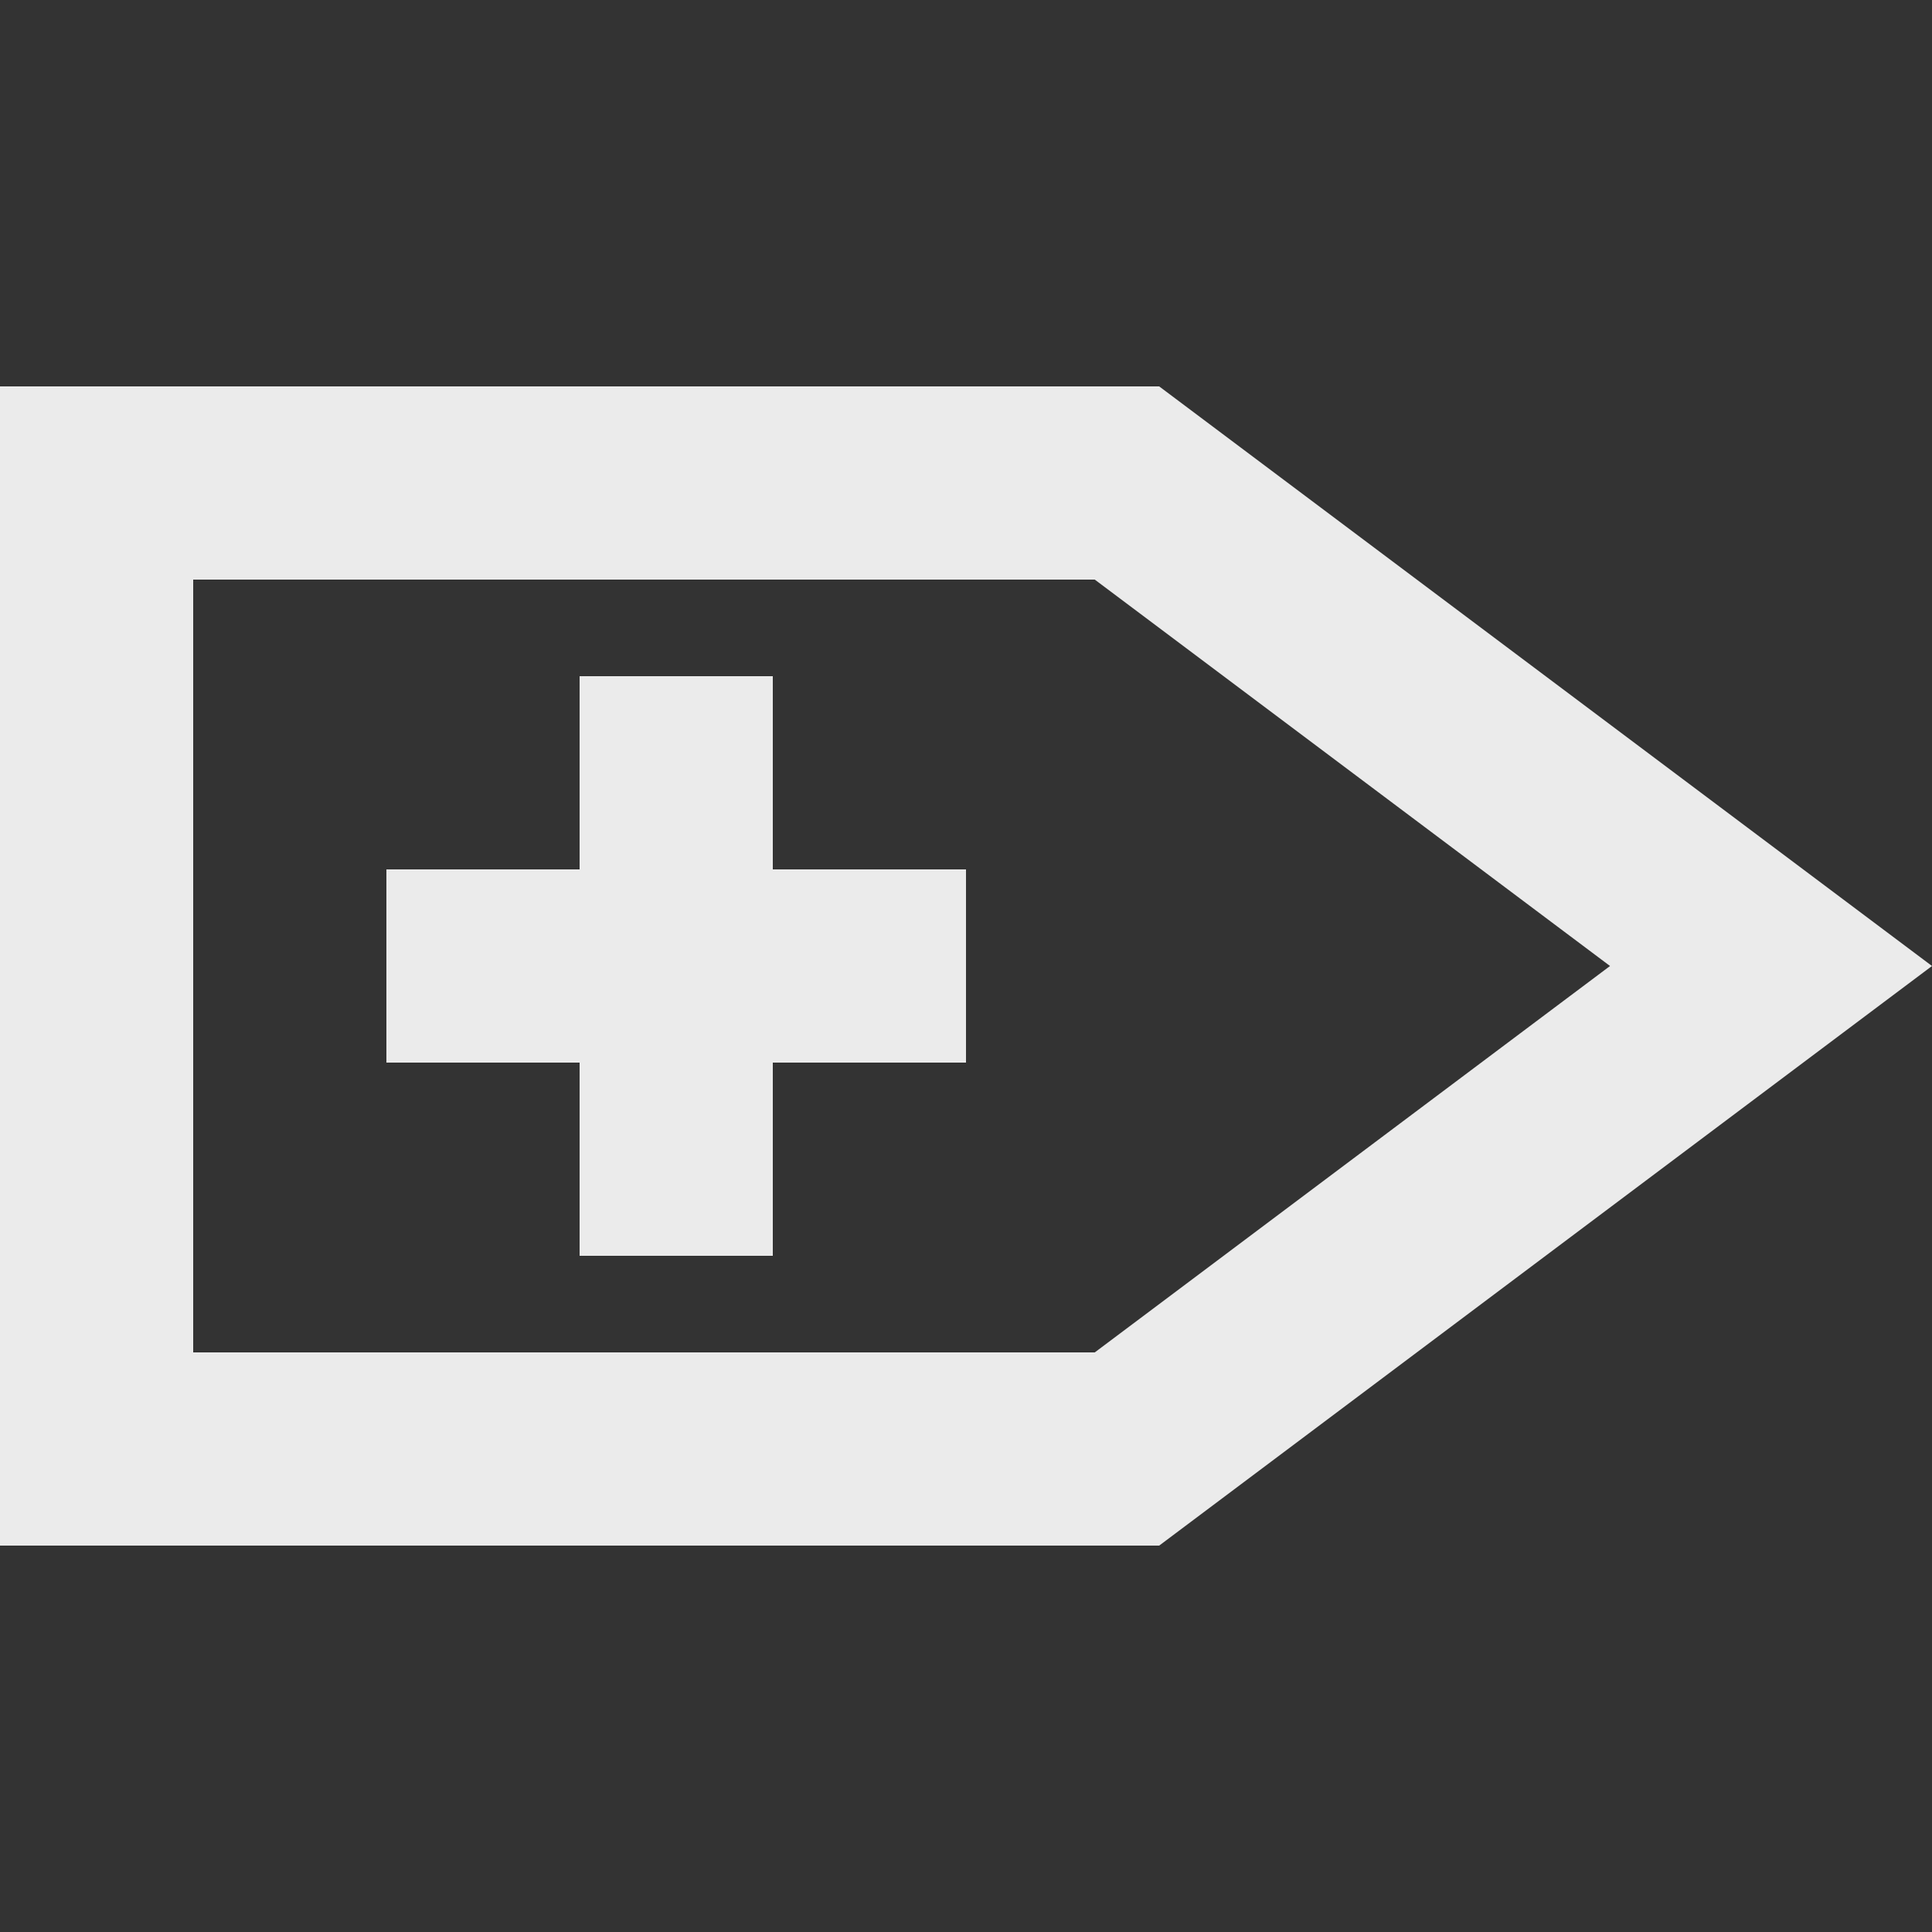 <!-- Generated by IcoMoon.io -->
<svg version="1.1" xmlns="http://www.w3.org/2000/svg" width="32" height="32" viewBox="0 0 32 32">
<rect x="0" y="0" width="32" height="32" fill="#333333" stroke="none"/>
<title>as-next_arrow-4</title>
<path fill="#ebebeb" d="M12.8 14.4h3.2v3.2h-3.2v3.2h-3.2v-3.2h-3.2v-3.2h3.2v-3.2h3.2v3.2zM18.133 22.4h-14.933v-12.8h14.933l8.534 6.4-8.534 6.4zM19.2 6.4h-19.2v19.2h19.2l12.8-9.6-12.8-9.6z"></path>
</svg>
